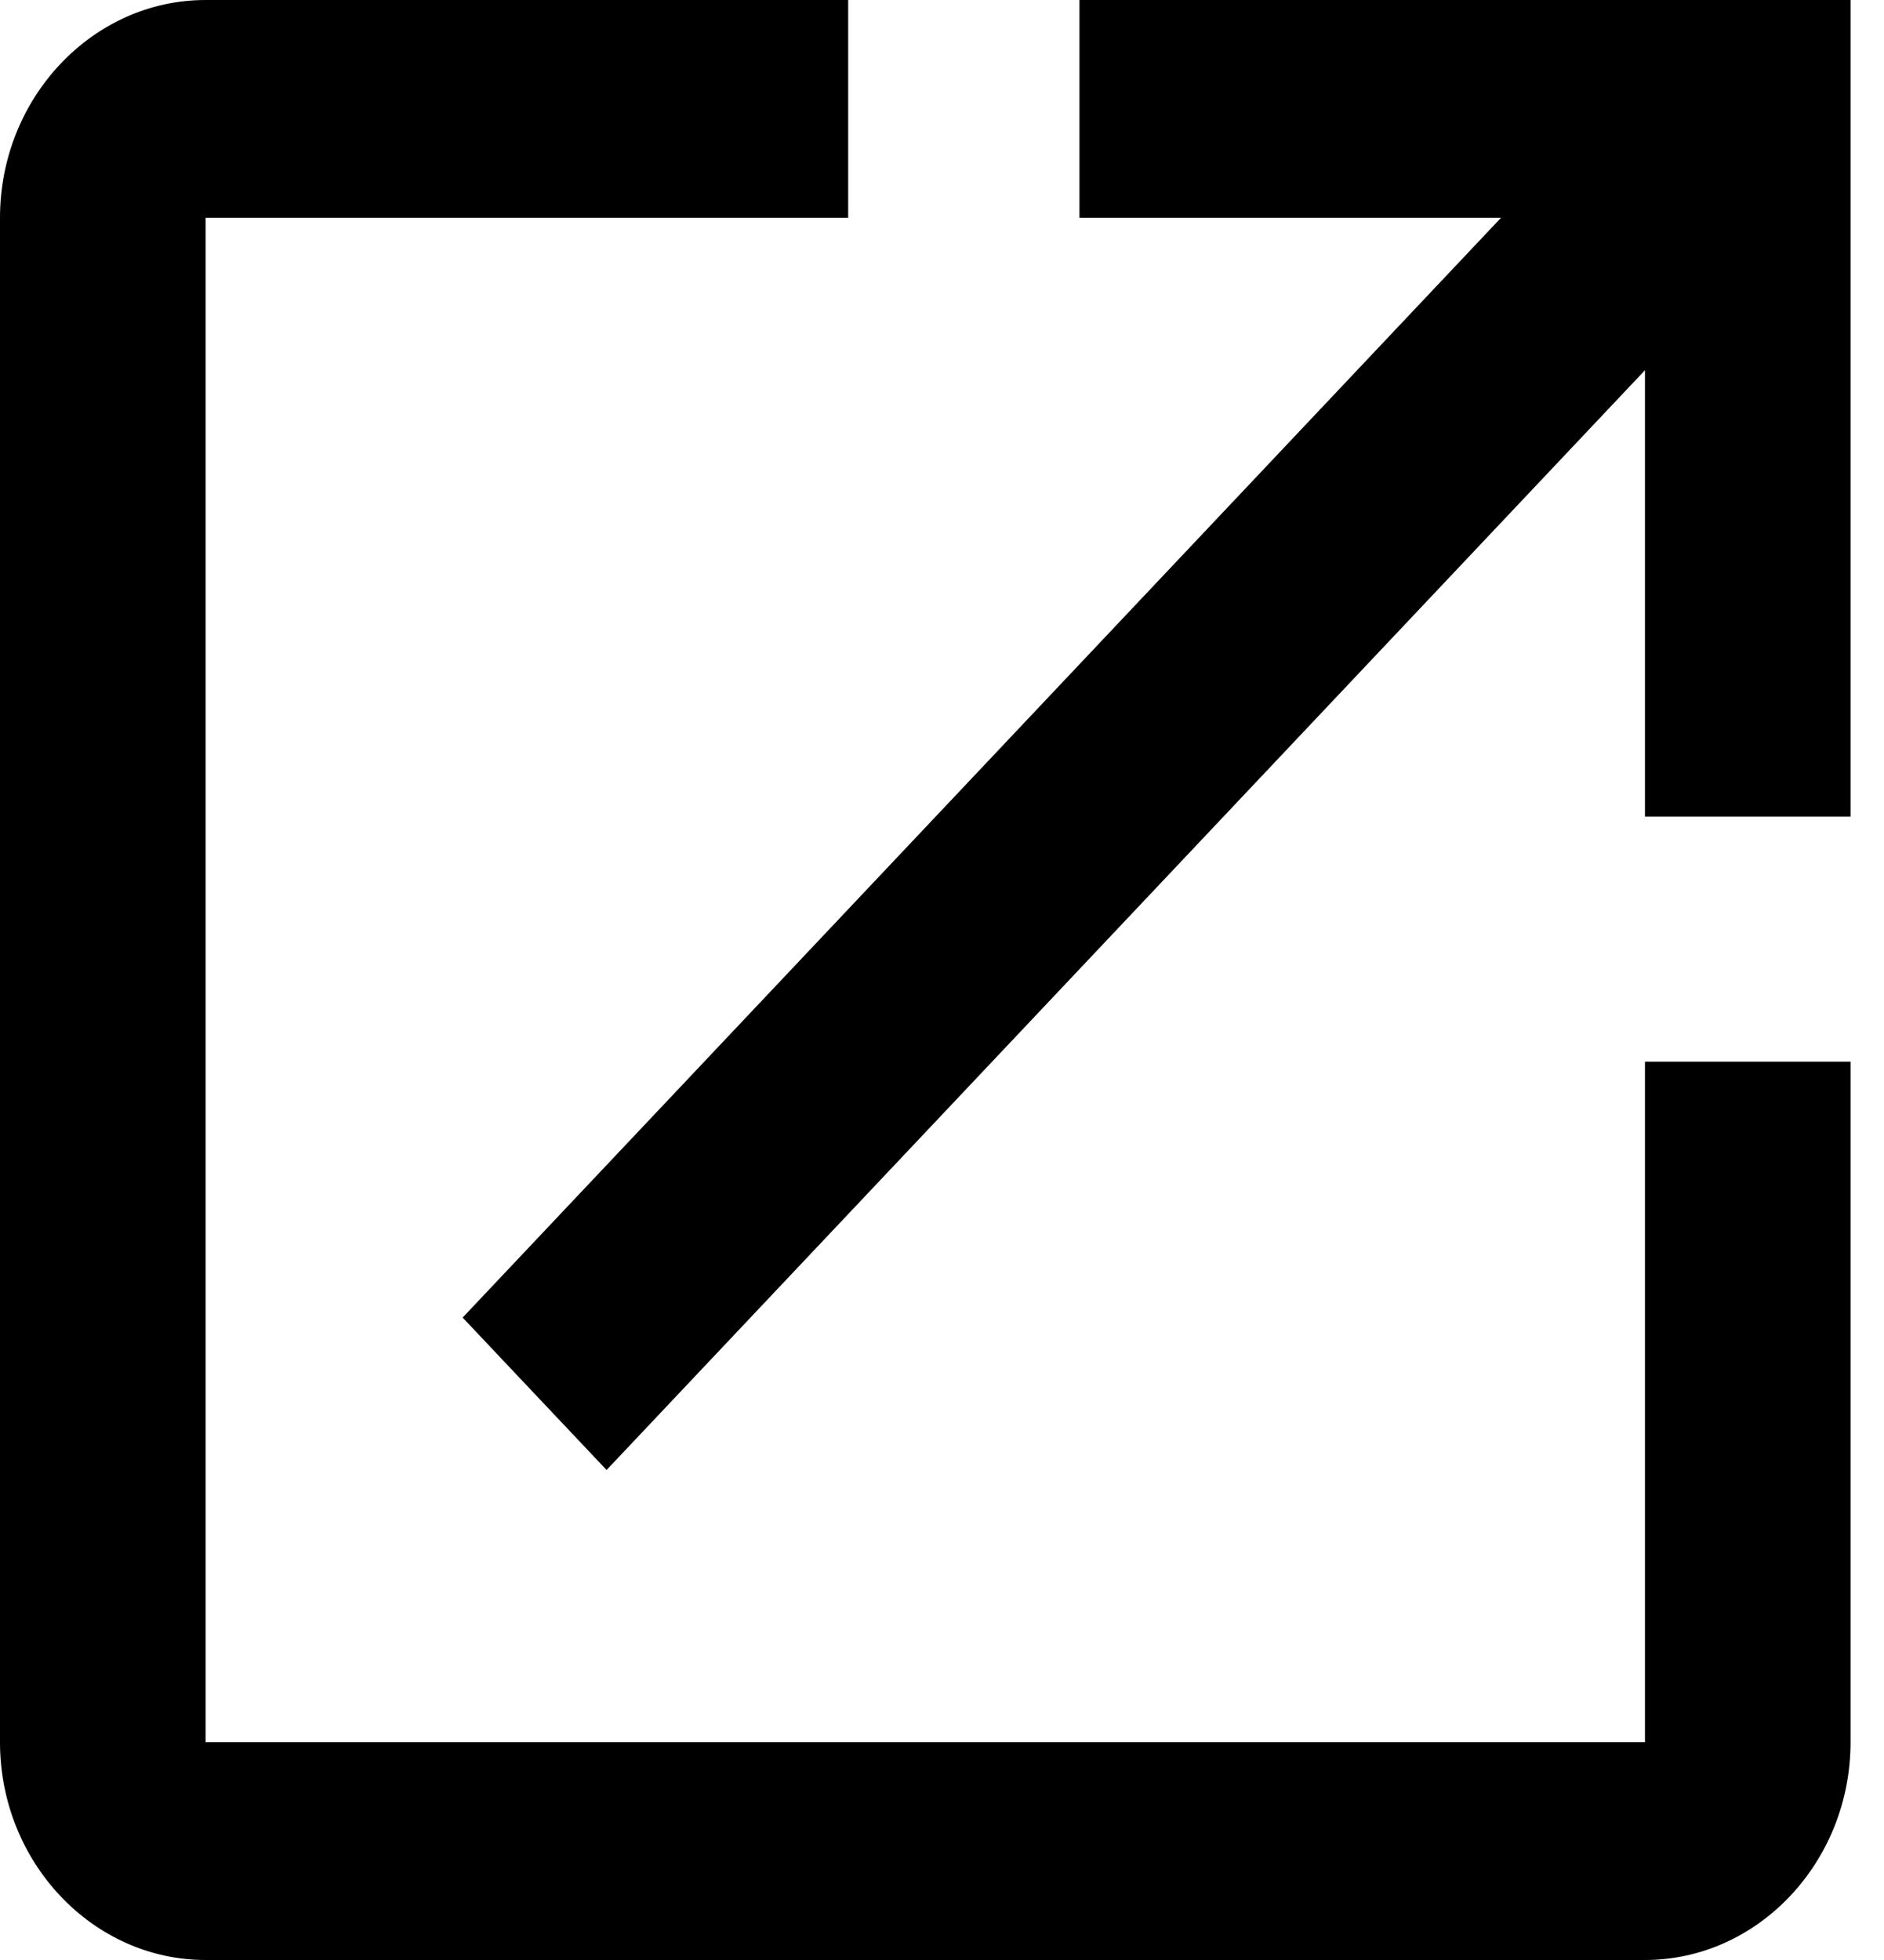 <svg width="25" height="26" viewBox="0 0 25 26" xmlns="http://www.w3.org/2000/svg">
<path fill-rule="evenodd" clip-rule="evenodd" d="M21.828 23.111H2.728V2.889H11.255V0H2.728C1.227 0 0 1.3 0 2.889V23.111C0 24.7 1.227 26 2.728 26H21.828C23.328 26 24.556 24.7 24.556 23.111V14.083H21.828V23.111ZM14.324 0V2.889H19.918L6.139 17.478L8.049 19.5L21.828 4.911V10.833H24.556V0H14.324Z"/>
</svg>
